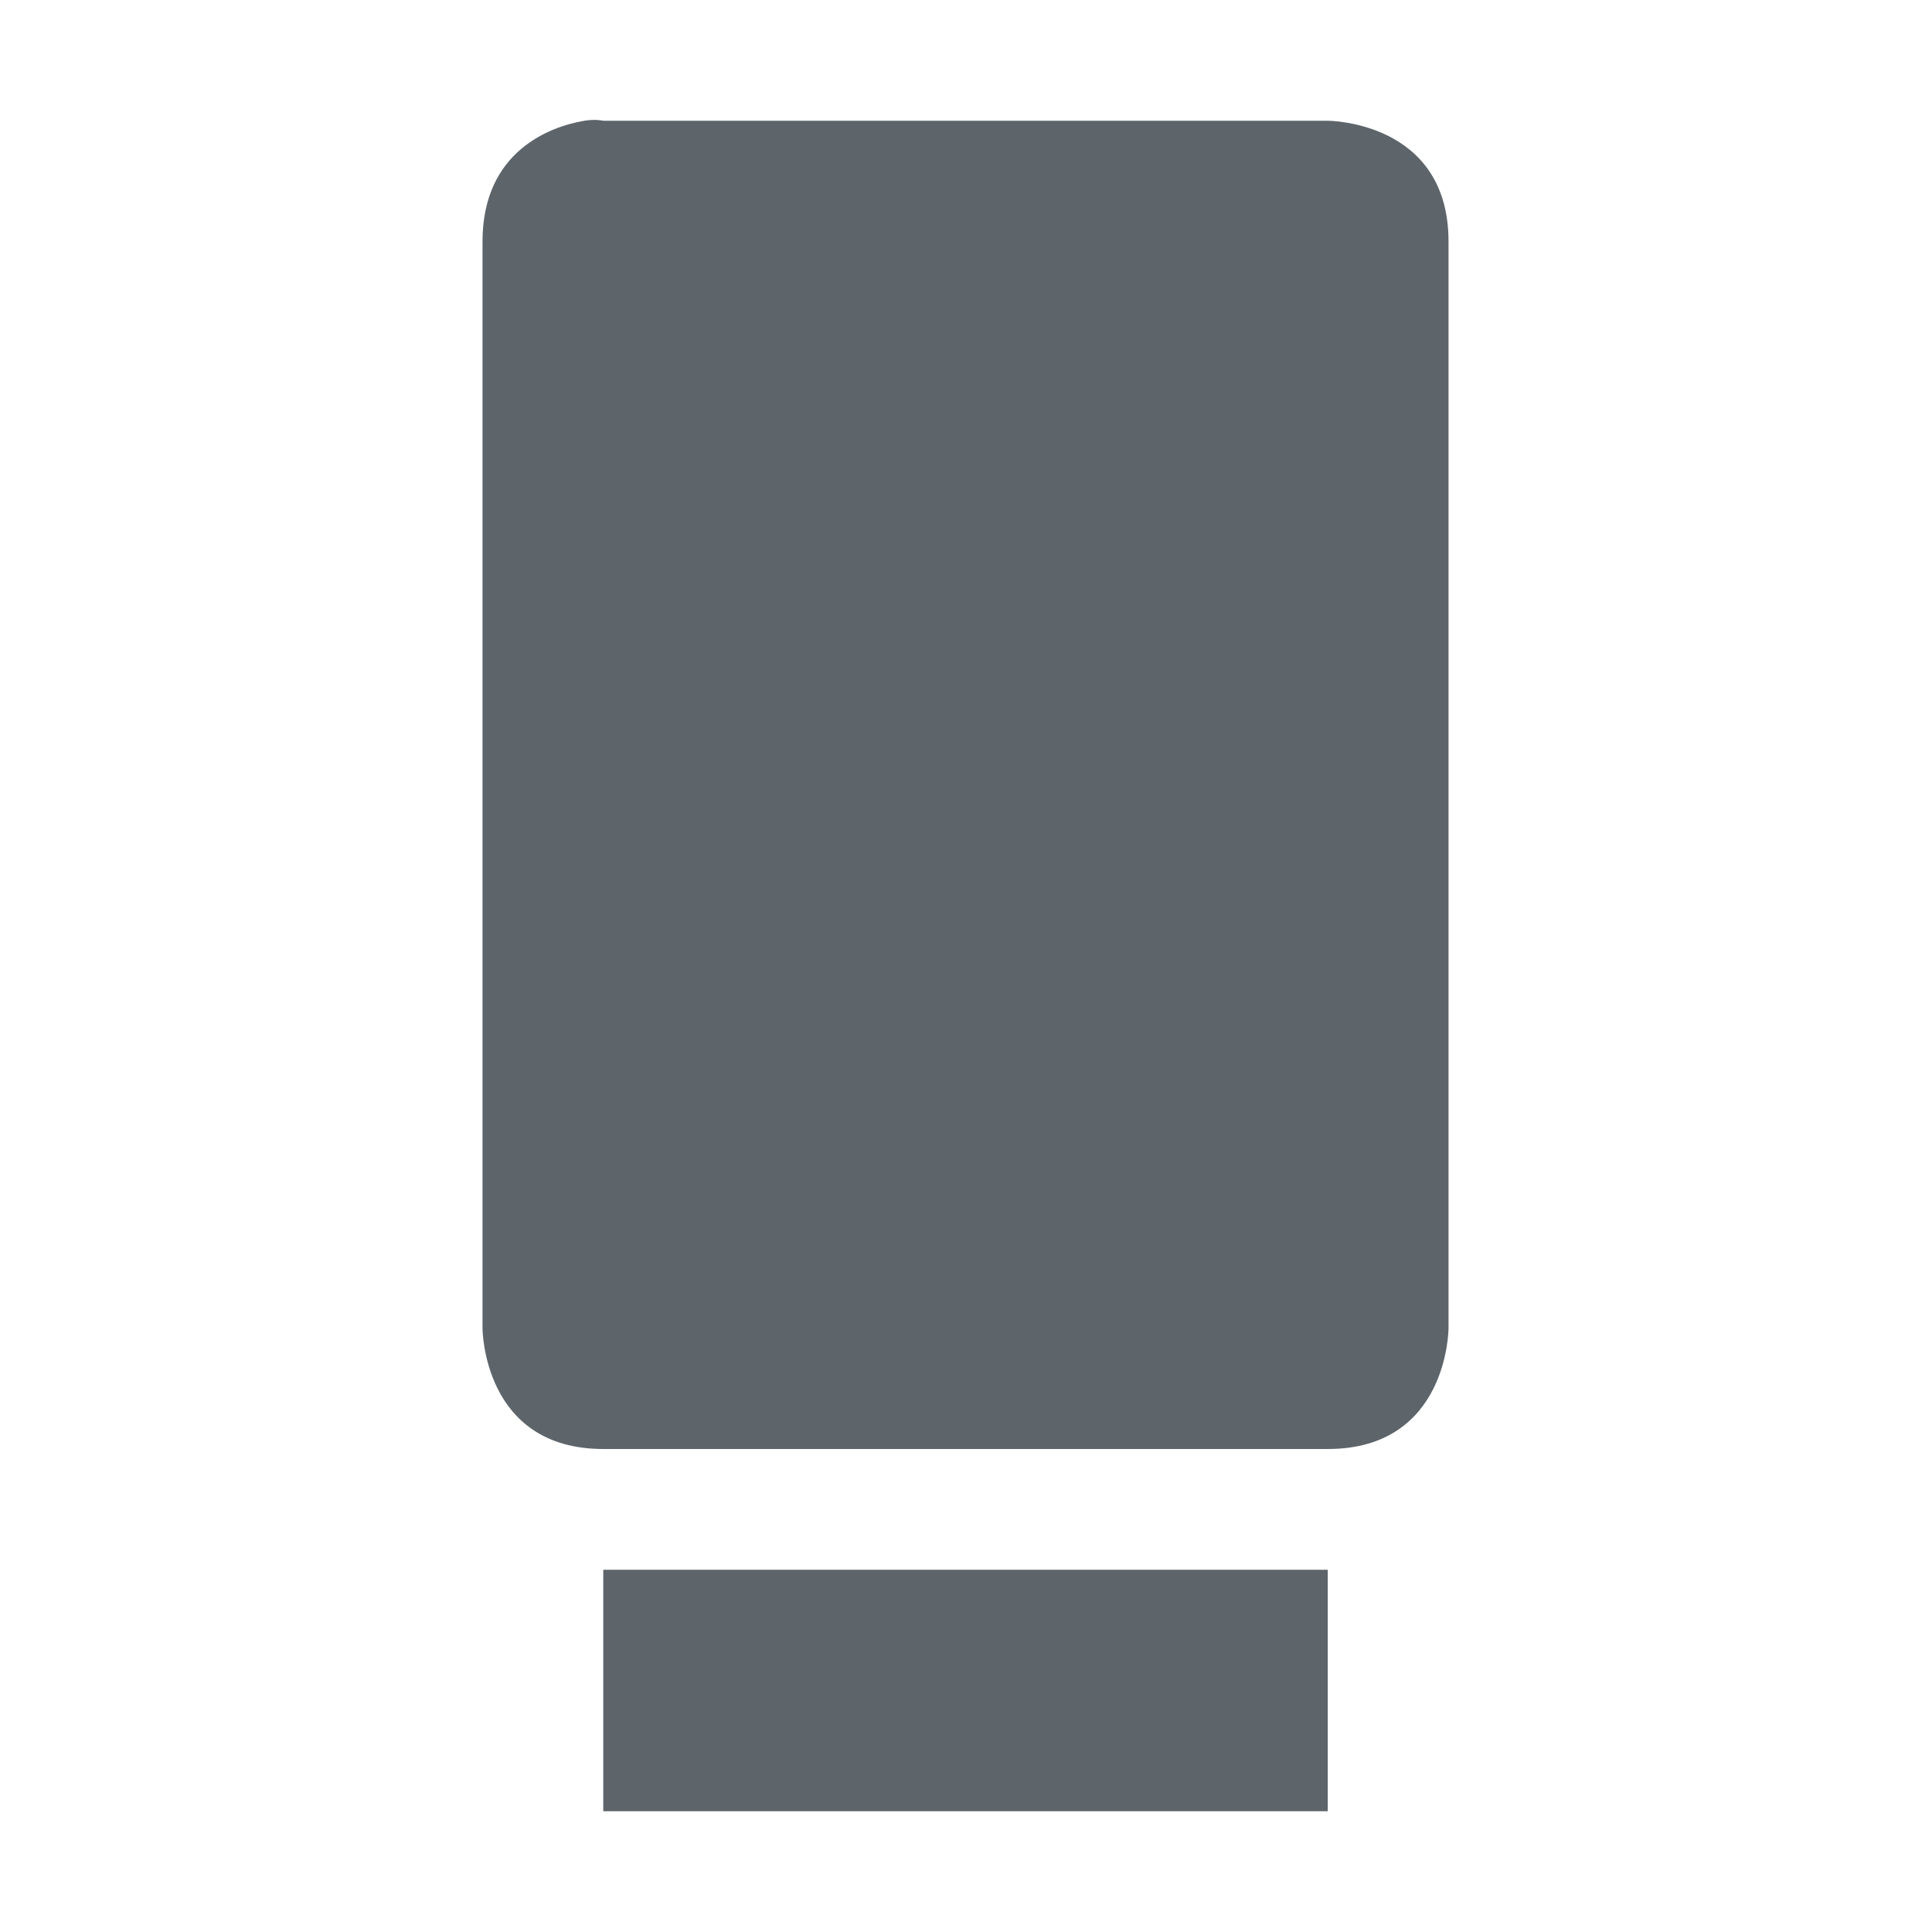 <svg xmlns="http://www.w3.org/2000/svg" width="16" height="16"><defs><style id="current-color-scheme" type="text/css"></style></defs><path d="M4.84 1c-.281.047-.844.25-.844 1v9s0 1 1 1h6c1 0 1-1 1-1V2c0-1-1-1-1-1h-6S4.934.984 4.84 1zm.156 12v2h6v-2h-6z" fill="currentColor" color="#5d656b"/></svg>